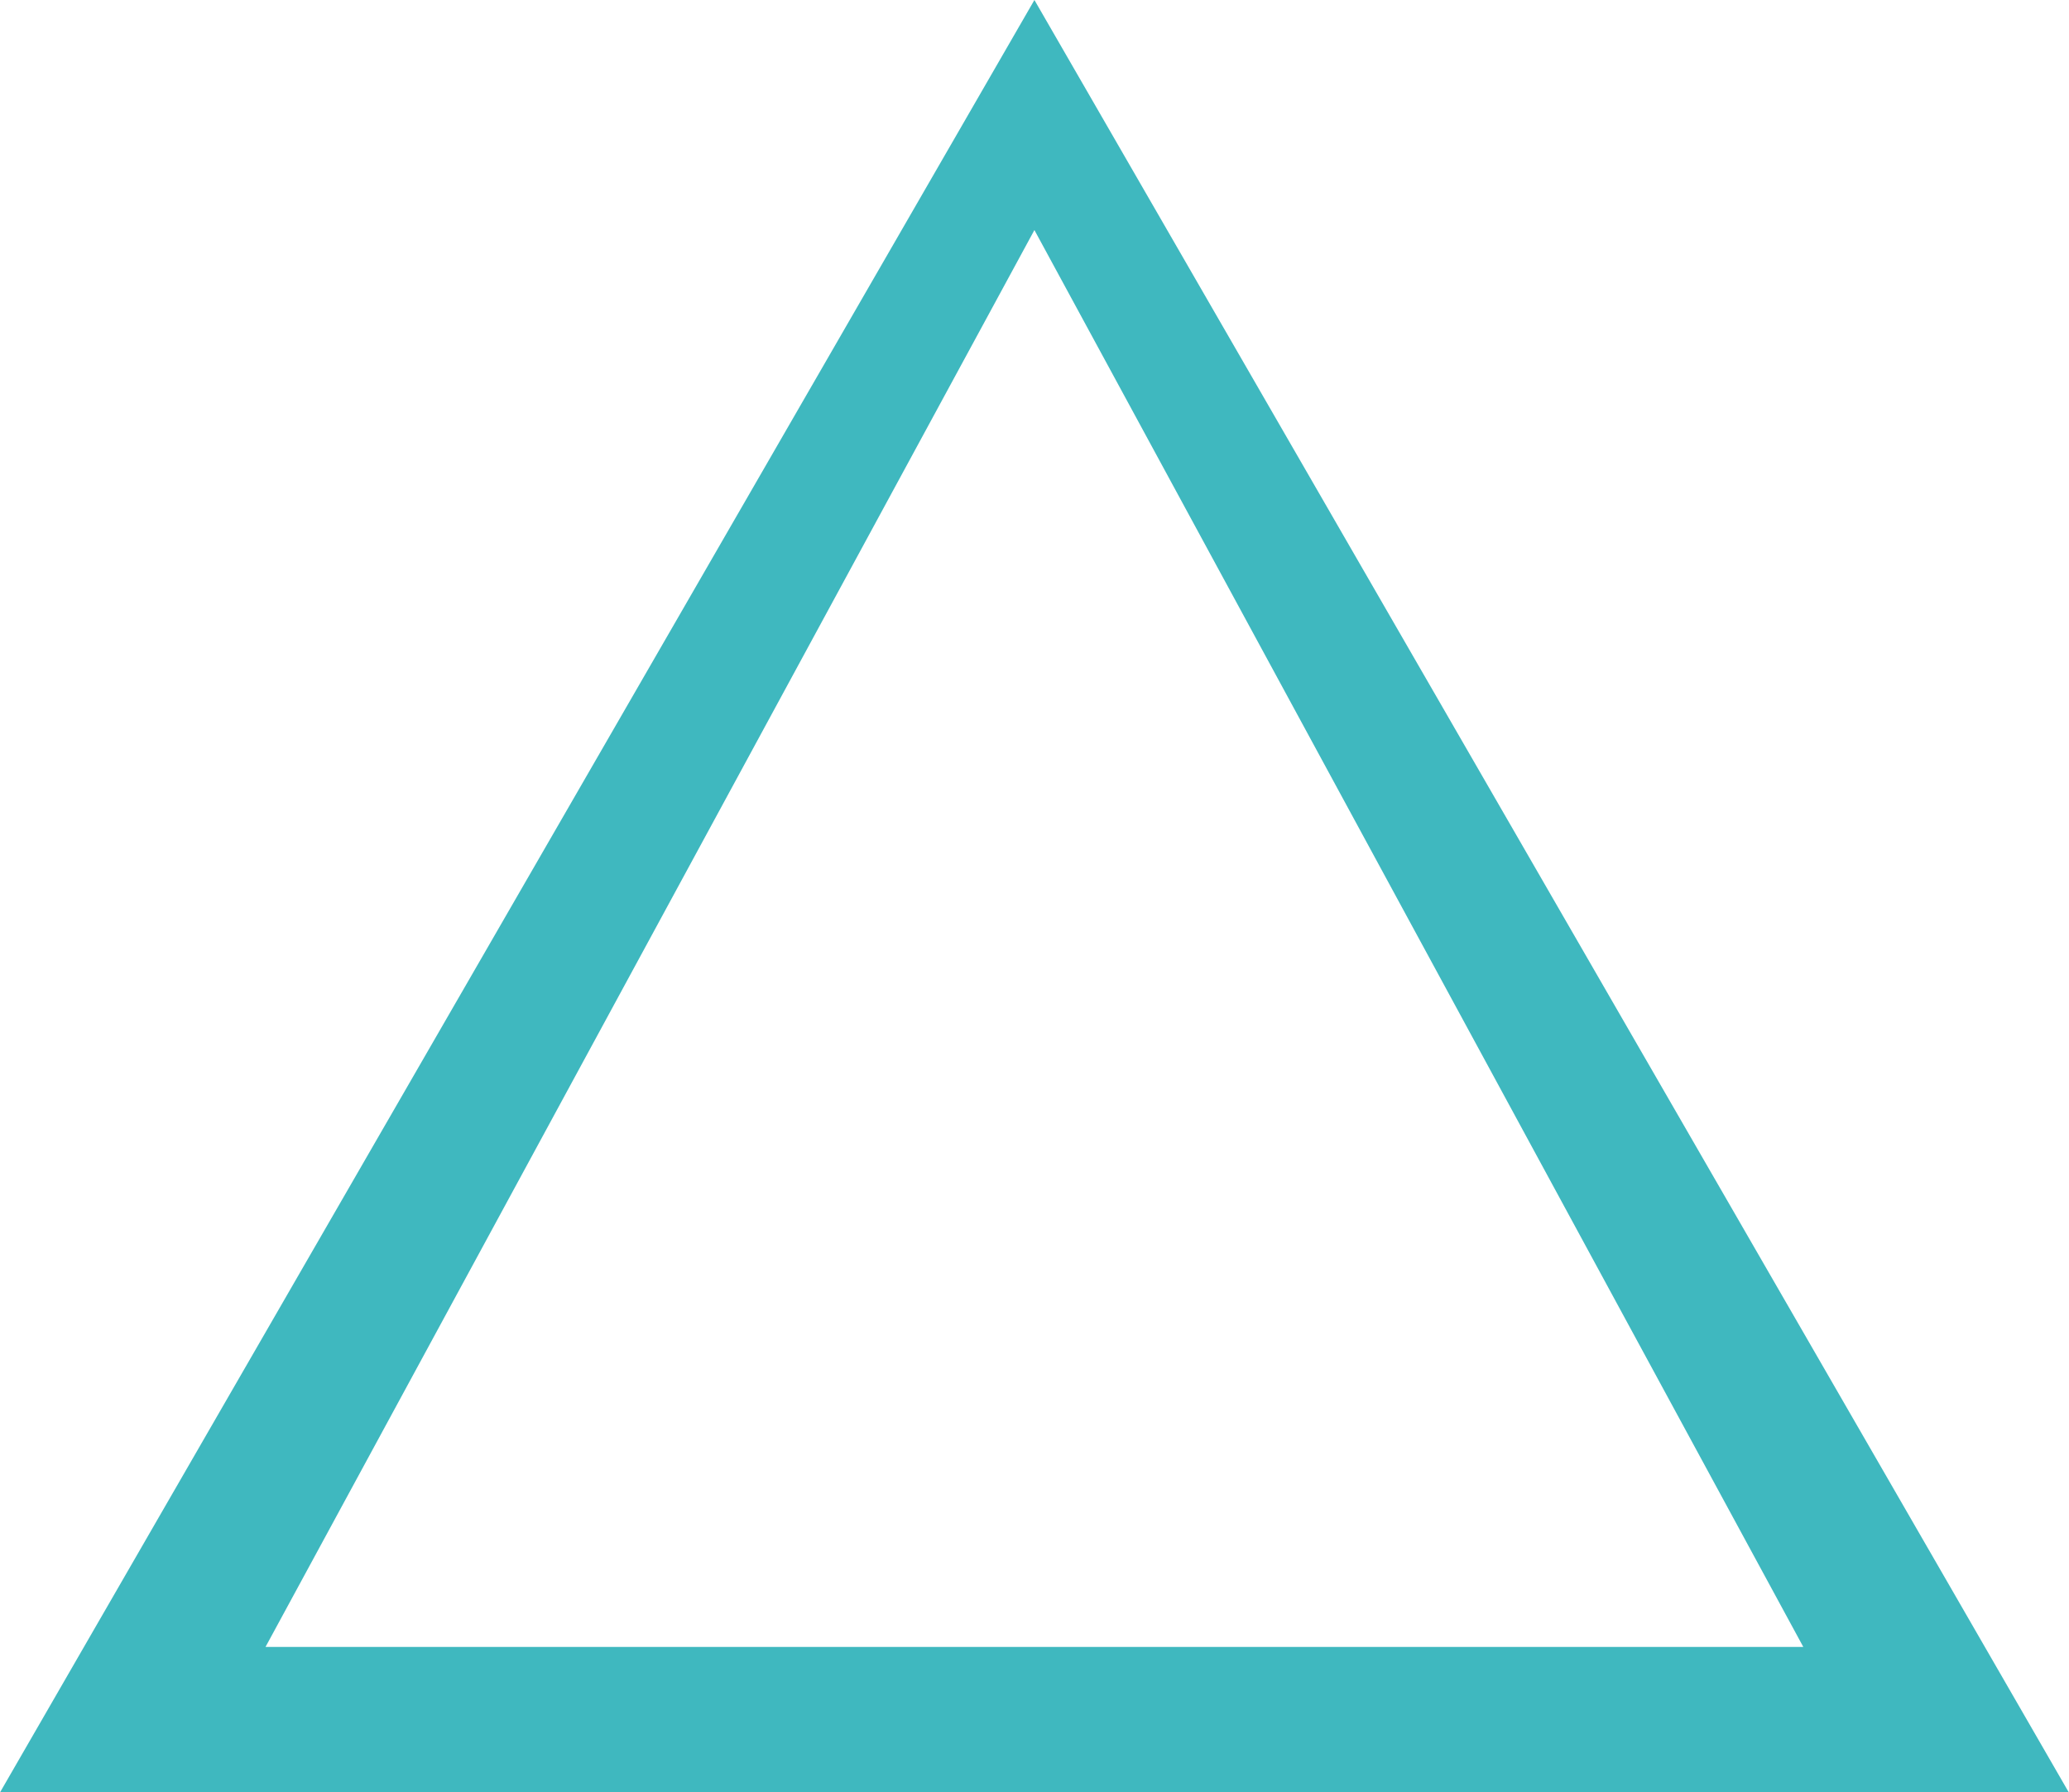 <svg id="Layer_1" data-name="Layer 1" xmlns="http://www.w3.org/2000/svg" viewBox="0 0 118.91 102.98"><defs><style>.cls-1{fill:#3FB8BF;}</style></defs><path class="cls-1" d="M64,12.51l-59.45,103h118.9Zm0,13.22,44.19,81.42H19.81Z" transform="translate(-4.55 -12.51)"/></svg>